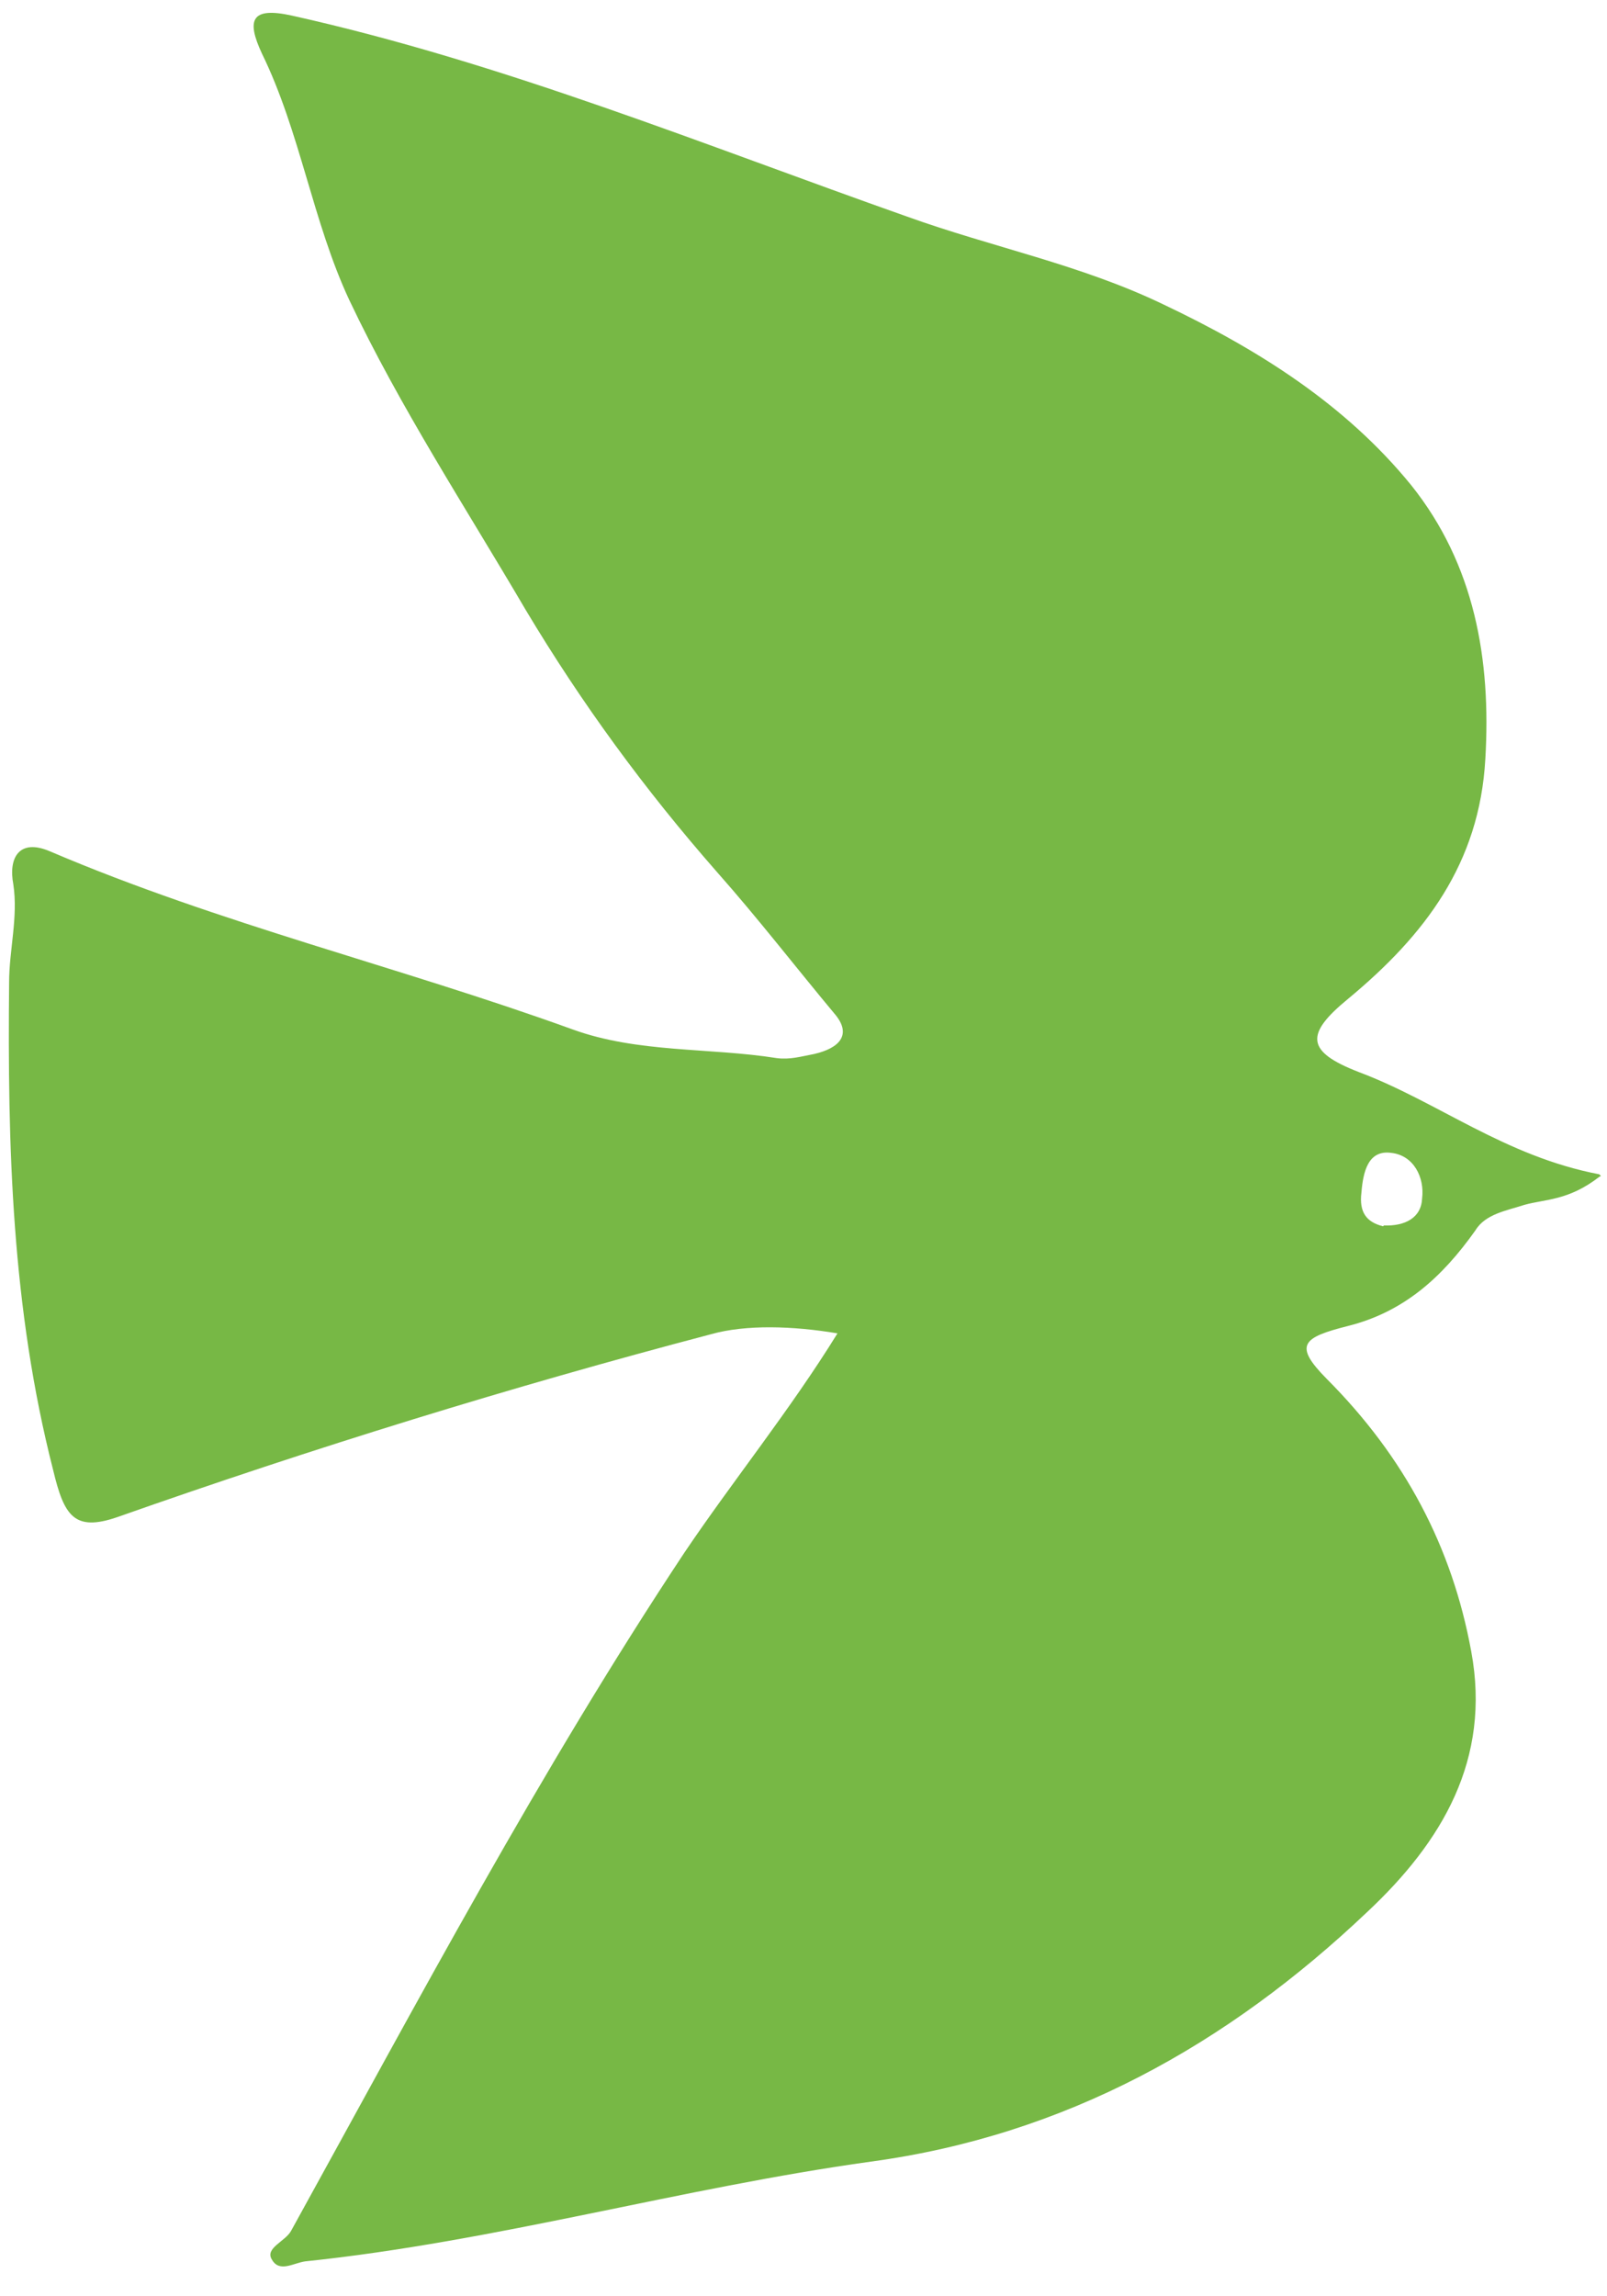 <svg width="21" height="30" viewBox="0 0 21 30" fill="none" xmlns="http://www.w3.org/2000/svg">
<path d="M20.899 15.375C20.497 15.687 20.193 15.665 19.921 15.741C19.693 15.816 19.41 15.859 19.28 16.075C18.845 16.688 18.345 17.14 17.617 17.323C17.02 17.474 16.9 17.571 17.335 18.012C18.356 19.035 18.976 20.209 19.226 21.576C19.487 22.987 18.845 24.063 17.867 24.979C16.041 26.712 13.922 27.896 11.379 28.241C8.901 28.585 6.477 29.285 3.988 29.544C3.836 29.565 3.652 29.694 3.554 29.522C3.456 29.371 3.728 29.285 3.804 29.145C5.456 26.152 7.053 23.137 8.944 20.284C9.575 19.348 10.325 18.422 10.944 17.42C10.368 17.323 9.749 17.302 9.292 17.431C6.673 18.12 4.097 18.917 1.532 19.821C0.967 20.015 0.837 19.8 0.695 19.208C0.152 17.087 0.098 14.976 0.119 12.834C0.119 12.414 0.239 11.983 0.174 11.553C0.108 11.208 0.25 10.95 0.652 11.122C2.869 12.069 5.217 12.629 7.477 13.447C8.336 13.76 9.27 13.684 10.151 13.824C10.325 13.846 10.466 13.803 10.64 13.77C10.966 13.695 11.129 13.523 10.922 13.264C10.401 12.64 9.912 12.005 9.368 11.391C8.423 10.314 7.597 9.184 6.869 7.967C6.086 6.632 5.227 5.319 4.564 3.919C4.086 2.896 3.923 1.722 3.423 0.7C3.217 0.258 3.282 0.086 3.815 0.204C6.575 0.818 9.205 1.895 11.857 2.831C12.966 3.23 14.118 3.456 15.194 3.973C16.444 4.565 17.585 5.286 18.443 6.341C19.269 7.375 19.487 8.613 19.41 9.916C19.334 11.283 18.617 12.22 17.617 13.049C17.052 13.512 17.063 13.738 17.759 14.007C18.791 14.395 19.66 15.105 20.899 15.342L20.921 15.364L20.899 15.375ZM18.085 16.01C18.356 16.021 18.574 15.913 18.584 15.655C18.617 15.385 18.476 15.095 18.182 15.062C17.878 15.019 17.813 15.31 17.791 15.579C17.759 15.838 17.856 15.967 18.074 16.021L18.085 16.01Z" fill="#77B845"/>
</svg>
